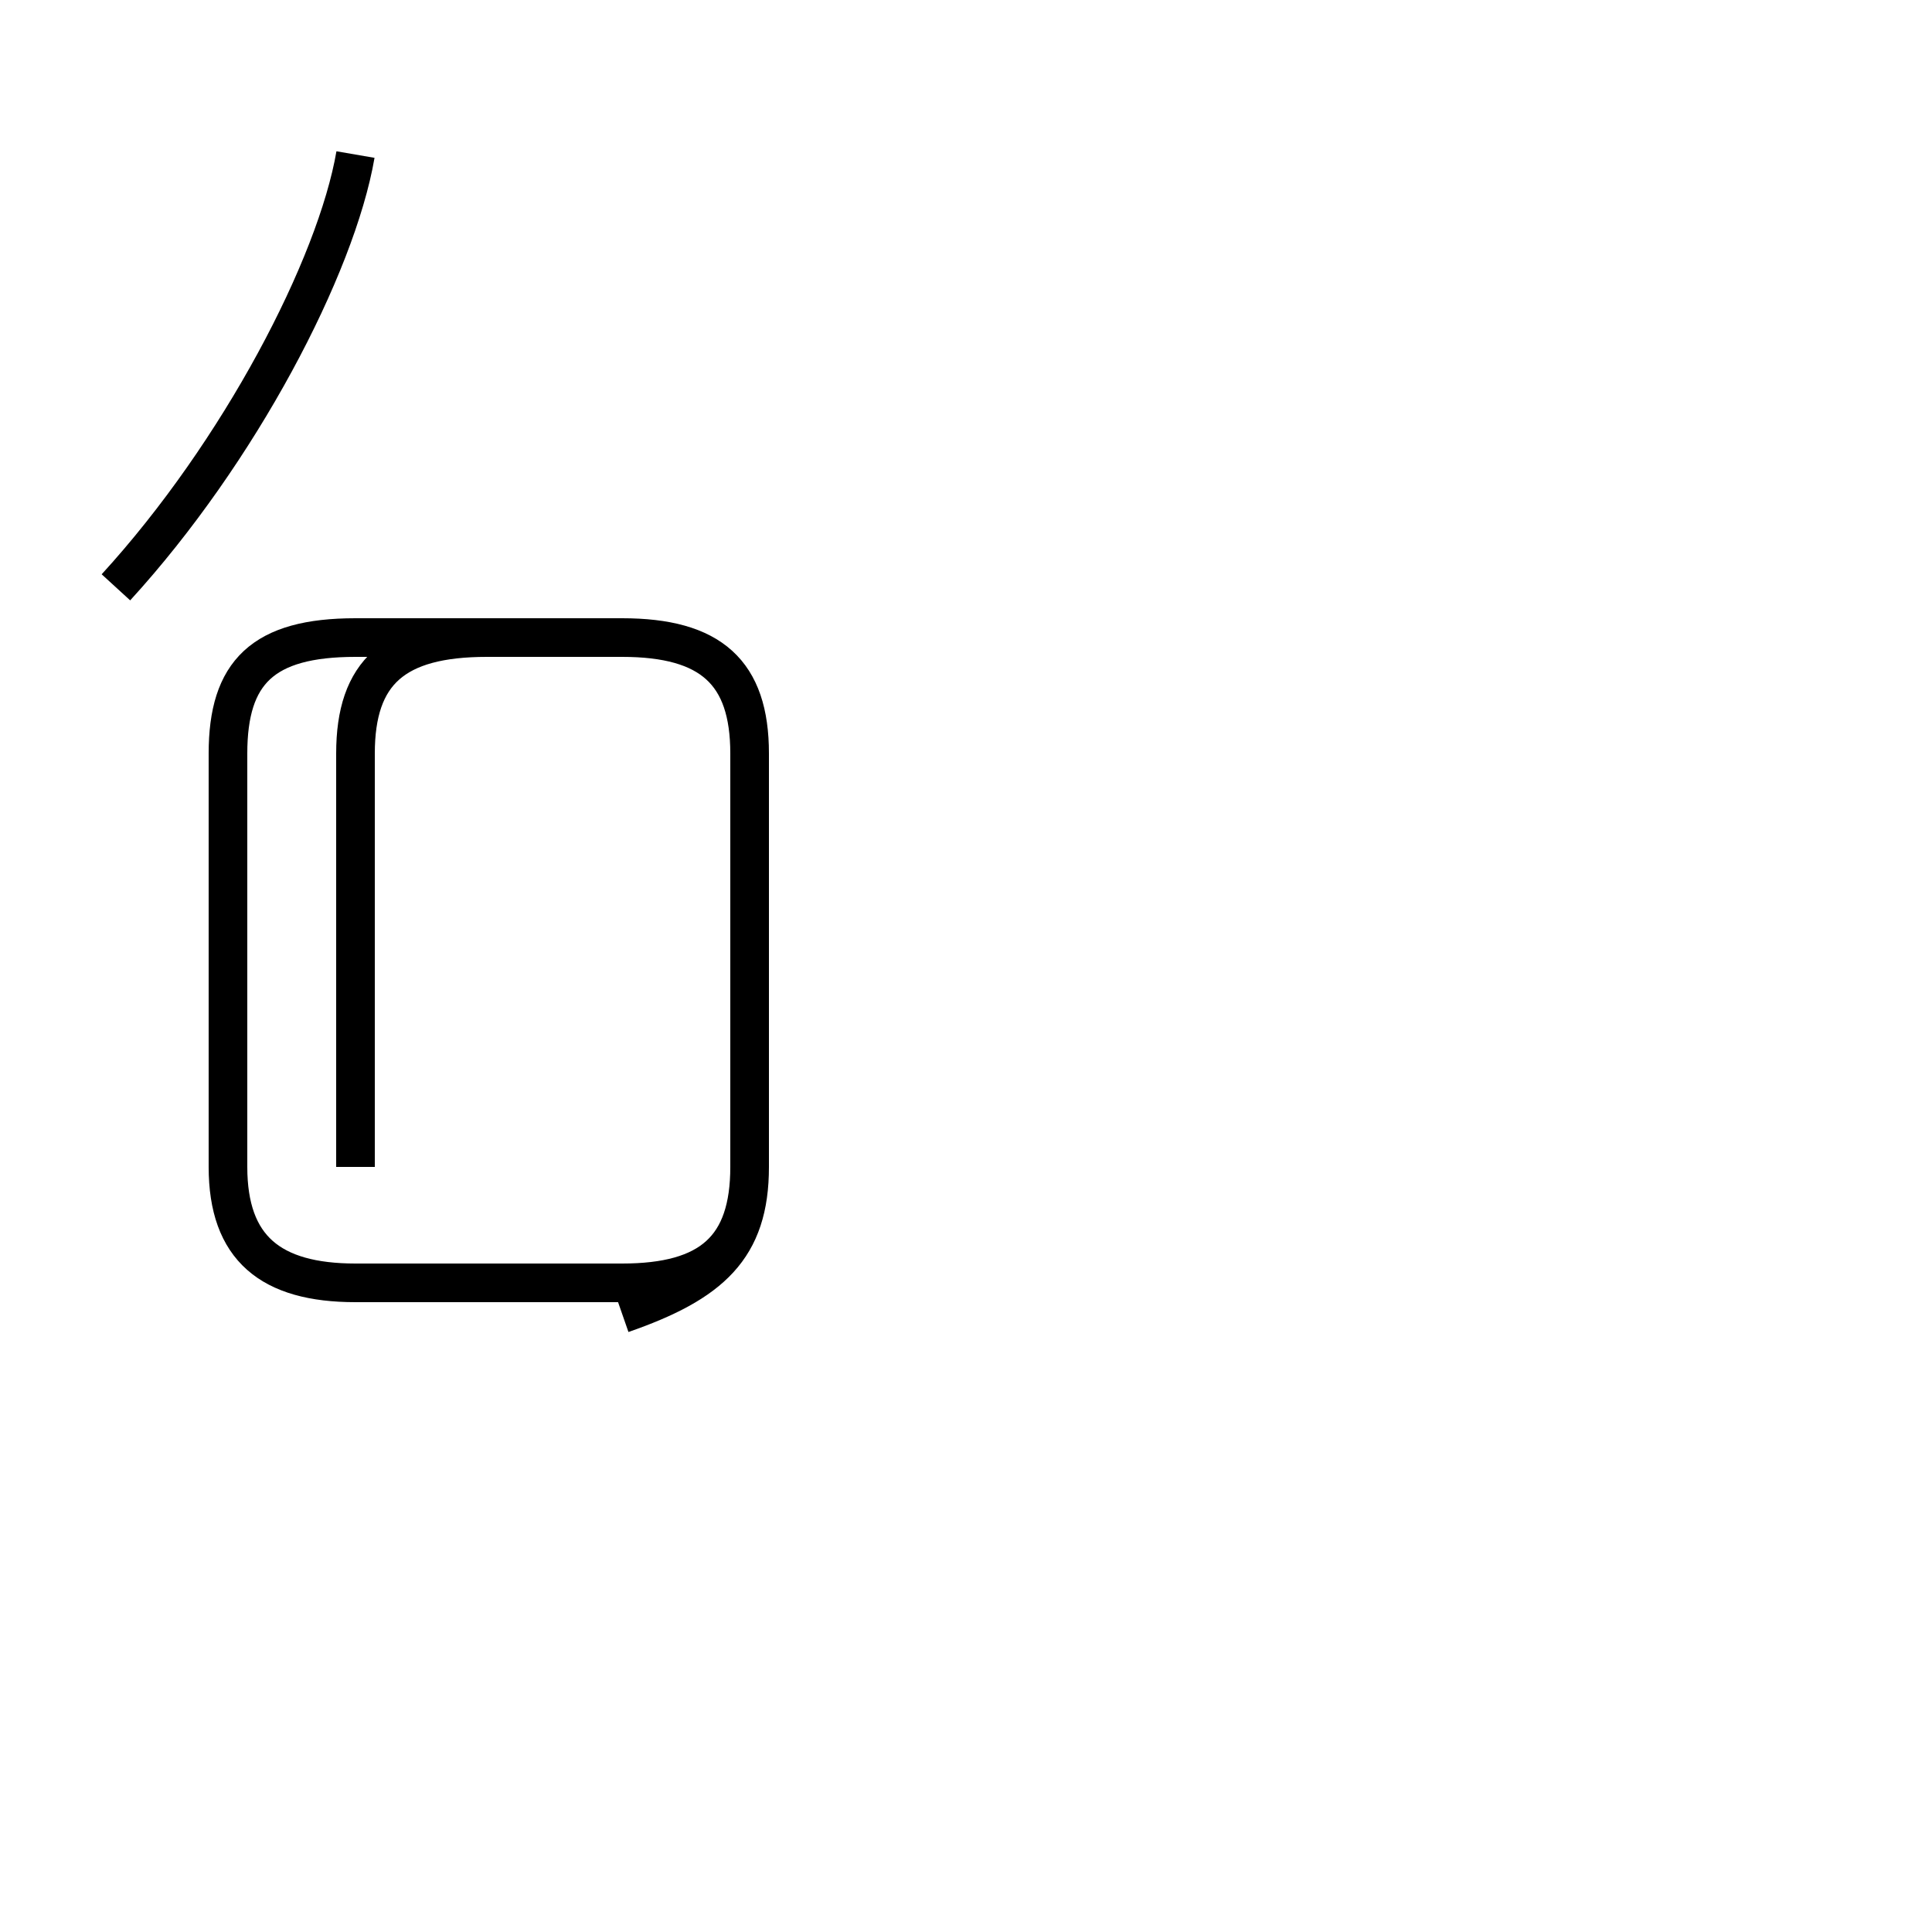 <?xml version='1.0' encoding='utf8'?>
<svg viewBox="0.0 -44.0 50.0 50.0" version="1.1" xmlns="http://www.w3.org/2000/svg">
<rect x="0.0" y="-44.0" width="50.0" height="50.0" fill="#808080" stroke="none"/>
<rect x="-1000" y="-1000" width="2000" height="2000" stroke="white" fill="white"/>
<g style="fill:none; stroke:#000000;  stroke-width:1">
<path d="M 3.0 28.8 C 6.2 32.3 8.7 37.1 9.2 40.0 M 9.2 13.8 L 9.2 24.5 C 9.2 26.6 10.2 27.5 12.6 27.5 L 16.1 27.5 C 18.4 27.5 19.4 26.6 19.4 24.5 L 19.4 13.8 C 19.4 11.7 18.4 10.8 16.1 10.8 L 9.2 10.8 C 7.0 10.8 5.9 11.7 5.9 13.8 L 5.9 24.5 C 5.9 26.6 6.8 27.5 9.2 27.5 L 16.1 27.5 C 18.4 27.5 19.4 26.6 19.4 24.5 L 19.4 13.8 C 19.4 11.7 18.4 10.8 16.1 10.8 L 9.2 10.8 C 7.0 10.8 5.9 11.7 5.9 13.8 L 5.9 24.5 C 5.9 26.6 6.8 27.5 9.2 27.5 L 16.1 27.5 C 18.4 27.5 19.4 26.6 19.4 24.5 L 19.4 13.8 C 19.4 11.7 18.4 10.8 16.1 10.8 L 9.2 10.8 C 7.0 10.8 5.9 11.7 5.9 13.8 L 5.9 24.5 C 5.9 26.6 6.8 27.5 9.2 27.5 L 16.1 27.5 C 18.4 27.5 19.4 26.6 19.4 24.5 L 19.4 13.8 C 19.4 11.7 18.4 10.8 16.1 10.8 L 9.2 10.8 C 7.0 10.8 5.9 11.7 5.9 13.8 L 5.9 24.5 C 5.9 26.6 6.8 27.5 9.2 27.5 L 16.1 27.5 C 18.4 27.5 19.4 26.6 19.4 24.5 L 19.4 13.8 C 19.4 11.7 18.4 10.8 16.1 10.8 L 9.2 10.8 C 7.0 10.8 5.9 11.7 5.9 13.8 L 5.9 24.5 C 5.9 26.6 6.8 27.5 9.2 27.5 L 16.1 27.5 C 18.4 27.5 19.4 26.6 19.4 24.5 L 19.4 13.8 C 19.4 11.7 18.4 10.8 16.1 10.8 L 9.2 10.8 C 7.0 10.8 5.9 11.7 5.9 13.8 L 5.9 24.5 C 5.9 26.6 6.8 27.5 9.2 27.5 L 16.1 27.5 C 18.4 27.5 19.4 26.6 19.4 24.5 L 19.4 13.8 C 19.4 11.7 18.4 10.8 16.1 10.8 L 9.2 10.8 C 7.0 10.8 5.9 11.7 5.9 13.8 L 5.9 24.5 C 5.9 26.6 6.8 27.5 9.2 27.5 L 16.1 27.5 C 18.4 27.5 19.4 26.6 19.4 24.5 L 19.4 13.8 C 19.4 11.7 18.4 10.8 16.1 10.8 L 9.2 10.8 C 7.0 10.8 5.9 11.7 5.9 13.8 L 5.9 24.5 C 5.9 26.6 6.8 27.5 9.2 27.5 L 16.1 27.5 C 18.4 27.5 19.4 26.6 19.4 24.5 L 19.4 13.8 C 19.4 11.7 18.4 10.8 16.1 10.8 L 9.2 10.8 C 7.0 10.8 5.9 11.7 5.9 13.8 L 5.9 24.5 C 5.9 26.6 6.8 27.5 9.2 27.5 L 16.1 27.5 C 18.4 27.5 19.4 26.6 19.4 24.5 L 19.4 13.8 C 19.4 11.7 18.4 10.8 16.1 10.8 L 9.2 10.8 C 7.0 10.8 5.9 11.7 5.9 13.8 L 5.9 24.5 C 5.9 26.6 6.8 27.5 9.2 27.5 L 16.1 27.5 C 18.4 27.5 19.4 26.6 19.4 24.5 L 19.4 13.8 C 19.4 11.7 18.4 10.8 16.1 10.8 L 9.2 10.8 C 7.0 10.8 5.9 11.7 5.9 13.8 L 5.9 24.5 C 5.9 26.6 6.8 27.5 9.2 27.5 L 16.1 27.5 C 18.4 27.5 19.4 26.6 19.4 24.5 L 19.4 13.8 C 19.4 11.7 18.4 10.8 16.1 10.8 L 9.2 10.8 C 7.0 10.8 5.9 11.7 5.9 13.8 L 5.9 24.5 C 5.9 26.6 6.8 27.5 9.2 27.5 L 16.1 27.5 C 18.4 27.5 19.4 26.6 19.4 24.5 L 19.4 13.8 C 19.4 11.7 18.4 10.8 16.1 10.8 L 9.2 10.8 C 7.0 10.8 5.9 11.7 5.9 13.8 L 5.9 24.5 C 5.9 26.6 6.8 27.5 9.2 27.5 L 16.1 27.5 C 18.4 27.5 19.4 26.6 19.4 24.5 L 19.4 13.8 C 19.4 11.7 18.4 10.8 16.1 10.8 L 9.2 10.8 C 7.0 10.8 5.9 11.7 5.9 13.8 L 5.9 24.5 C 5.9 26.6 6.8 27.5 9.2 27.5 L 16.1 27.5 C 18.4 27.5 19.4 26.6 19.4 24.5 L 19.4 13.8 C 19.4 11.7 18.4 10.8 16.1 10." transform="scale(1, -1)" />
</g>
</svg>